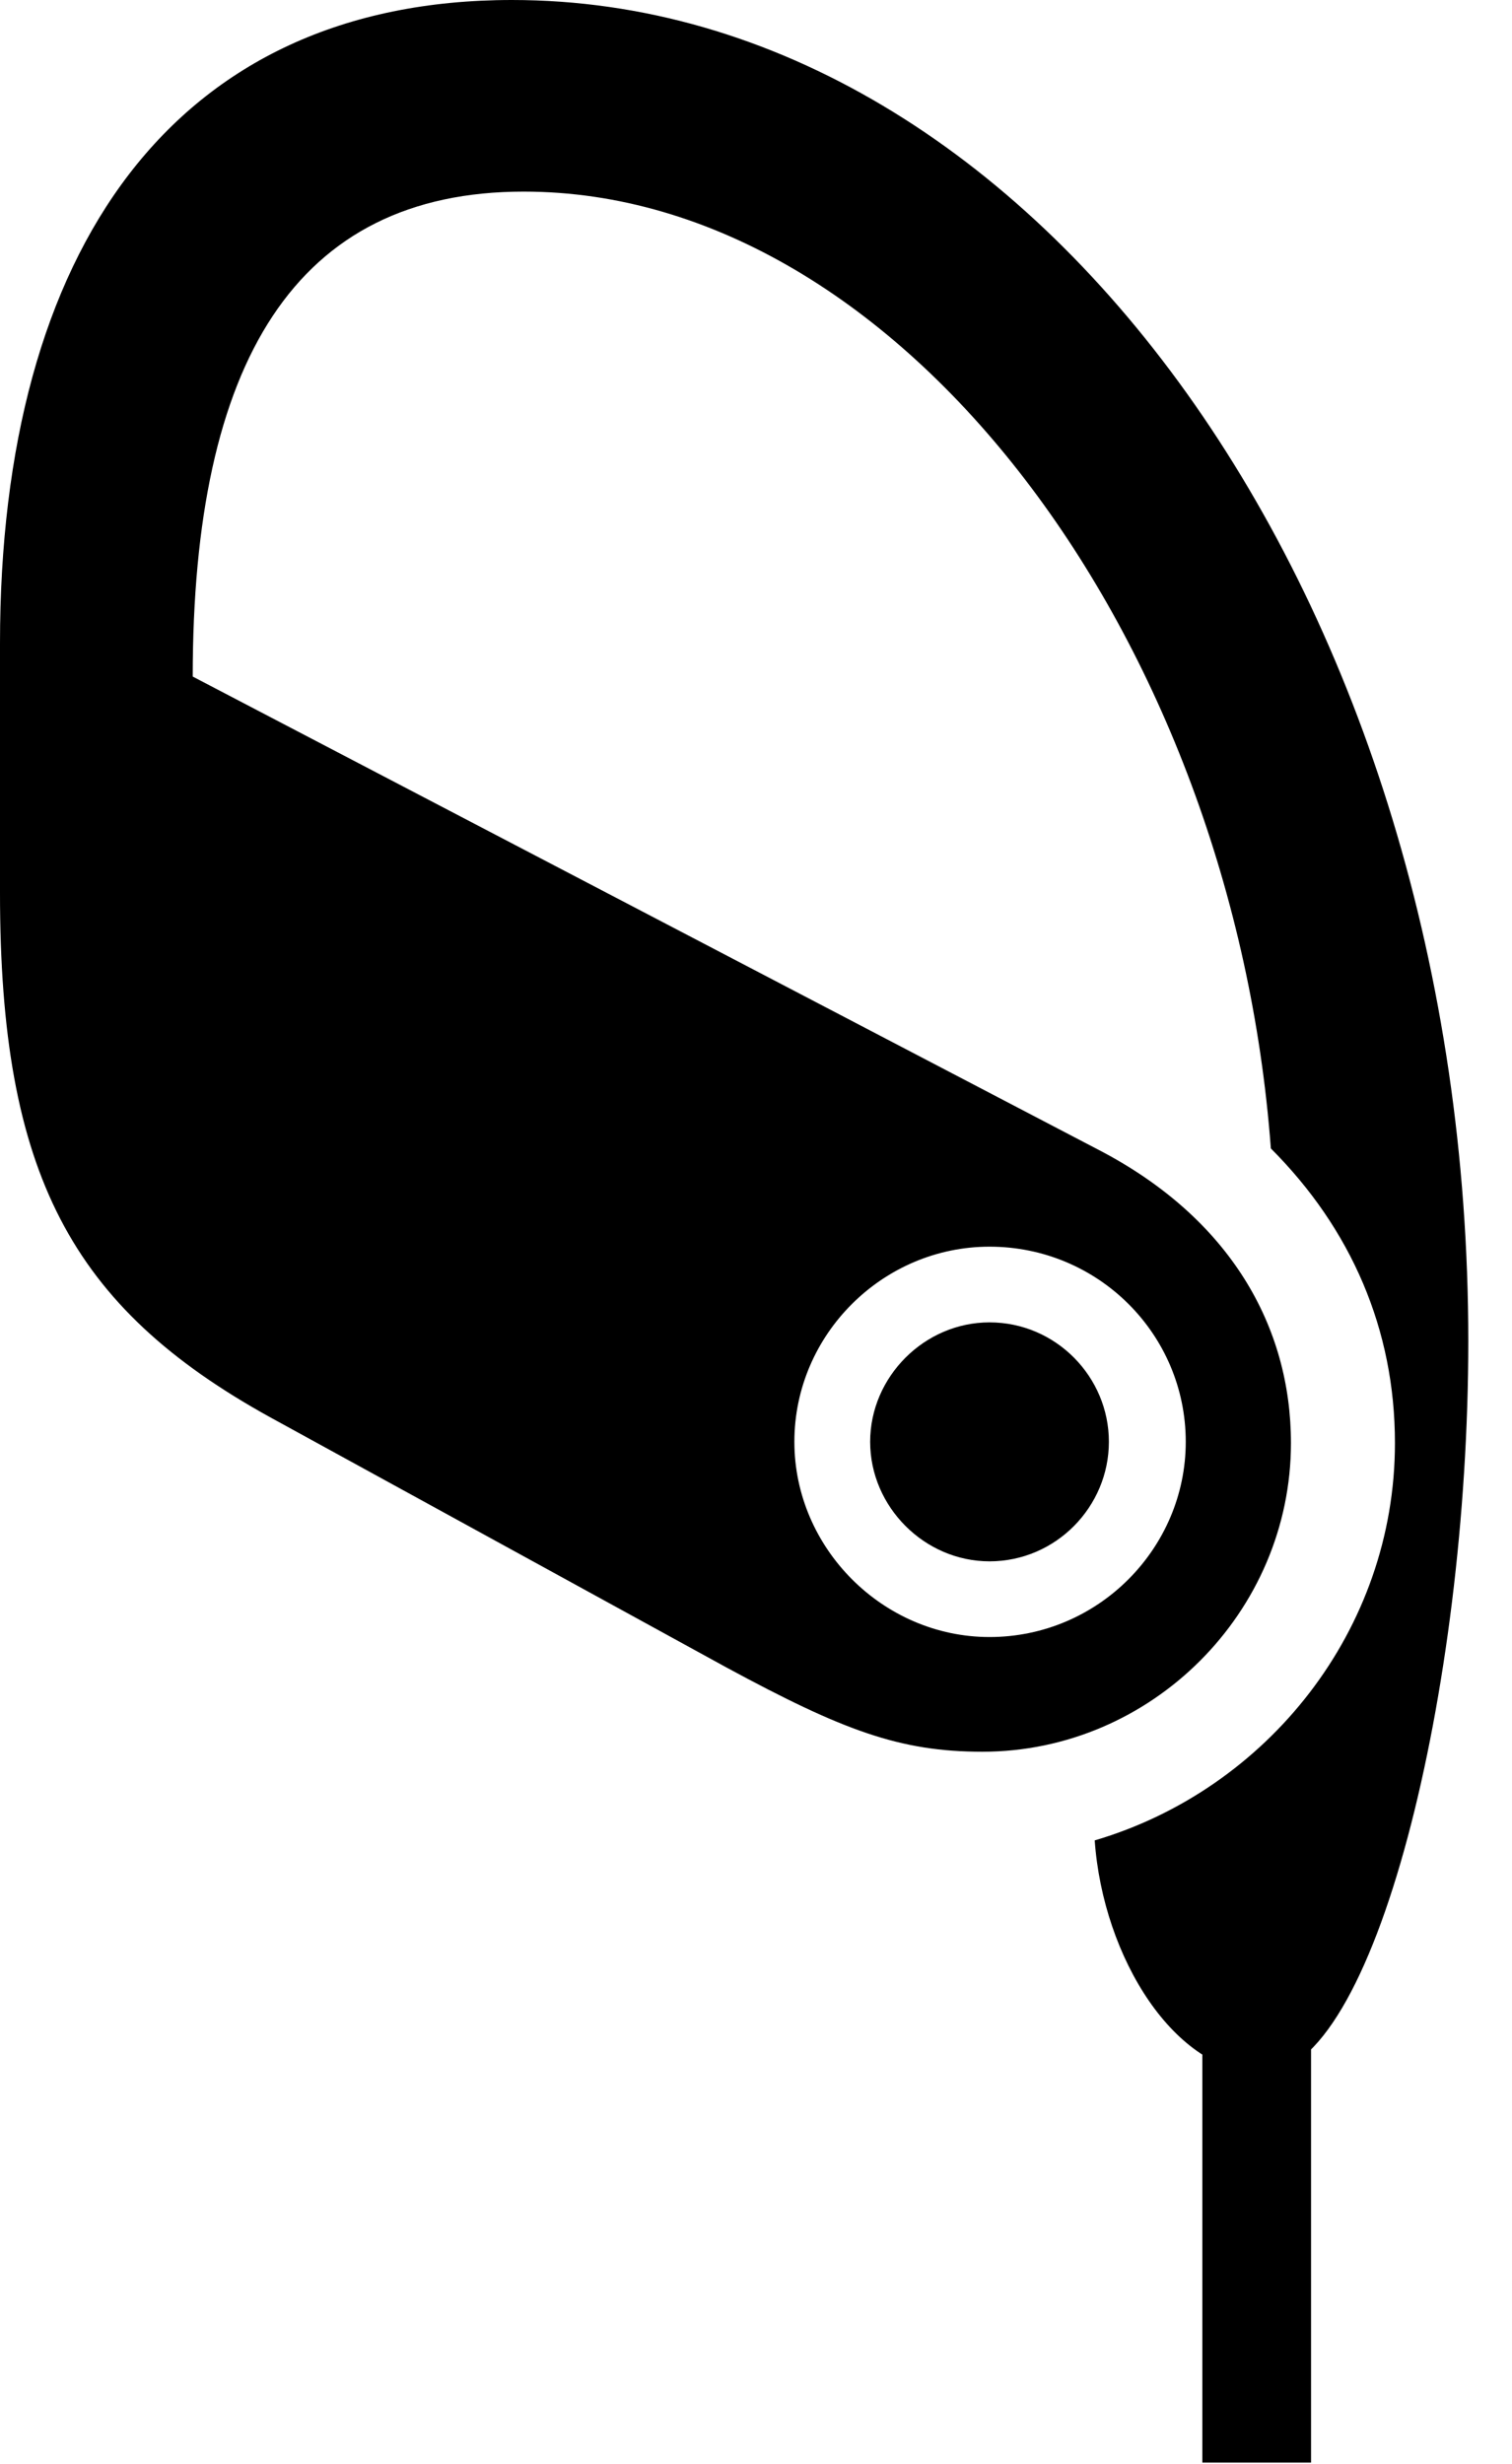 <svg version="1.1" xmlns="http://www.w3.org/2000/svg" xmlns:xlink="http://www.w3.org/1999/xlink" width="12.49" height="20.342" viewBox="0 0 12.49 20.342">
 <g>
  <rect height="20.342" opacity="0" width="12.49" x="0" y="0"/>
  <path d="M4.229 0C1.436 0 0 2.061 0 5.312L0 7.373C0 9.688 0.586 10.791 2.227 11.699L6.006 13.77C6.963 14.287 7.432 14.463 8.115 14.463C9.512 14.463 10.664 13.31 10.664 11.914C10.664 10.957 10.166 10.059 9.072 9.492L1.592 5.586C1.592 2.988 2.441 1.582 4.326 1.582C7.451 1.582 10.185 5.283 10.498 9.482C11.162 10.146 11.523 10.977 11.523 11.914C11.523 13.457 10.469 14.775 9.043 15.195C9.111 16.162 9.707 17.119 10.43 17.119C11.357 17.119 12.129 13.945 12.129 11.074C12.129 4.971 8.564 0 4.229 0ZM8.174 13.516C7.295 13.516 6.562 12.783 6.562 11.904C6.562 11.016 7.295 10.293 8.174 10.293C9.072 10.293 9.795 11.016 9.795 11.904C9.795 12.783 9.072 13.516 8.174 13.516ZM8.174 12.891C8.721 12.891 9.16 12.441 9.16 11.904C9.16 11.367 8.721 10.918 8.174 10.918C7.637 10.918 7.188 11.367 7.188 11.904C7.188 12.441 7.637 12.891 8.174 12.891ZM10.83 20.332L10.83 16.748L9.932 16.748L9.932 20.332Z" fill="currentColor"/>
  <path d="M8.174 13.516C7.295 13.516 6.562 12.783 6.562 11.904C6.562 11.016 7.295 10.293 8.174 10.293C9.072 10.293 9.795 11.016 9.795 11.904C9.795 12.783 9.072 13.516 8.174 13.516ZM8.174 12.891C8.721 12.891 9.16 12.441 9.16 11.904C9.16 11.367 8.721 10.918 8.174 10.918C7.637 10.918 7.188 11.367 7.188 11.904C7.188 12.441 7.637 12.891 8.174 12.891Z" fill="none"/>
 </g>
</svg>
